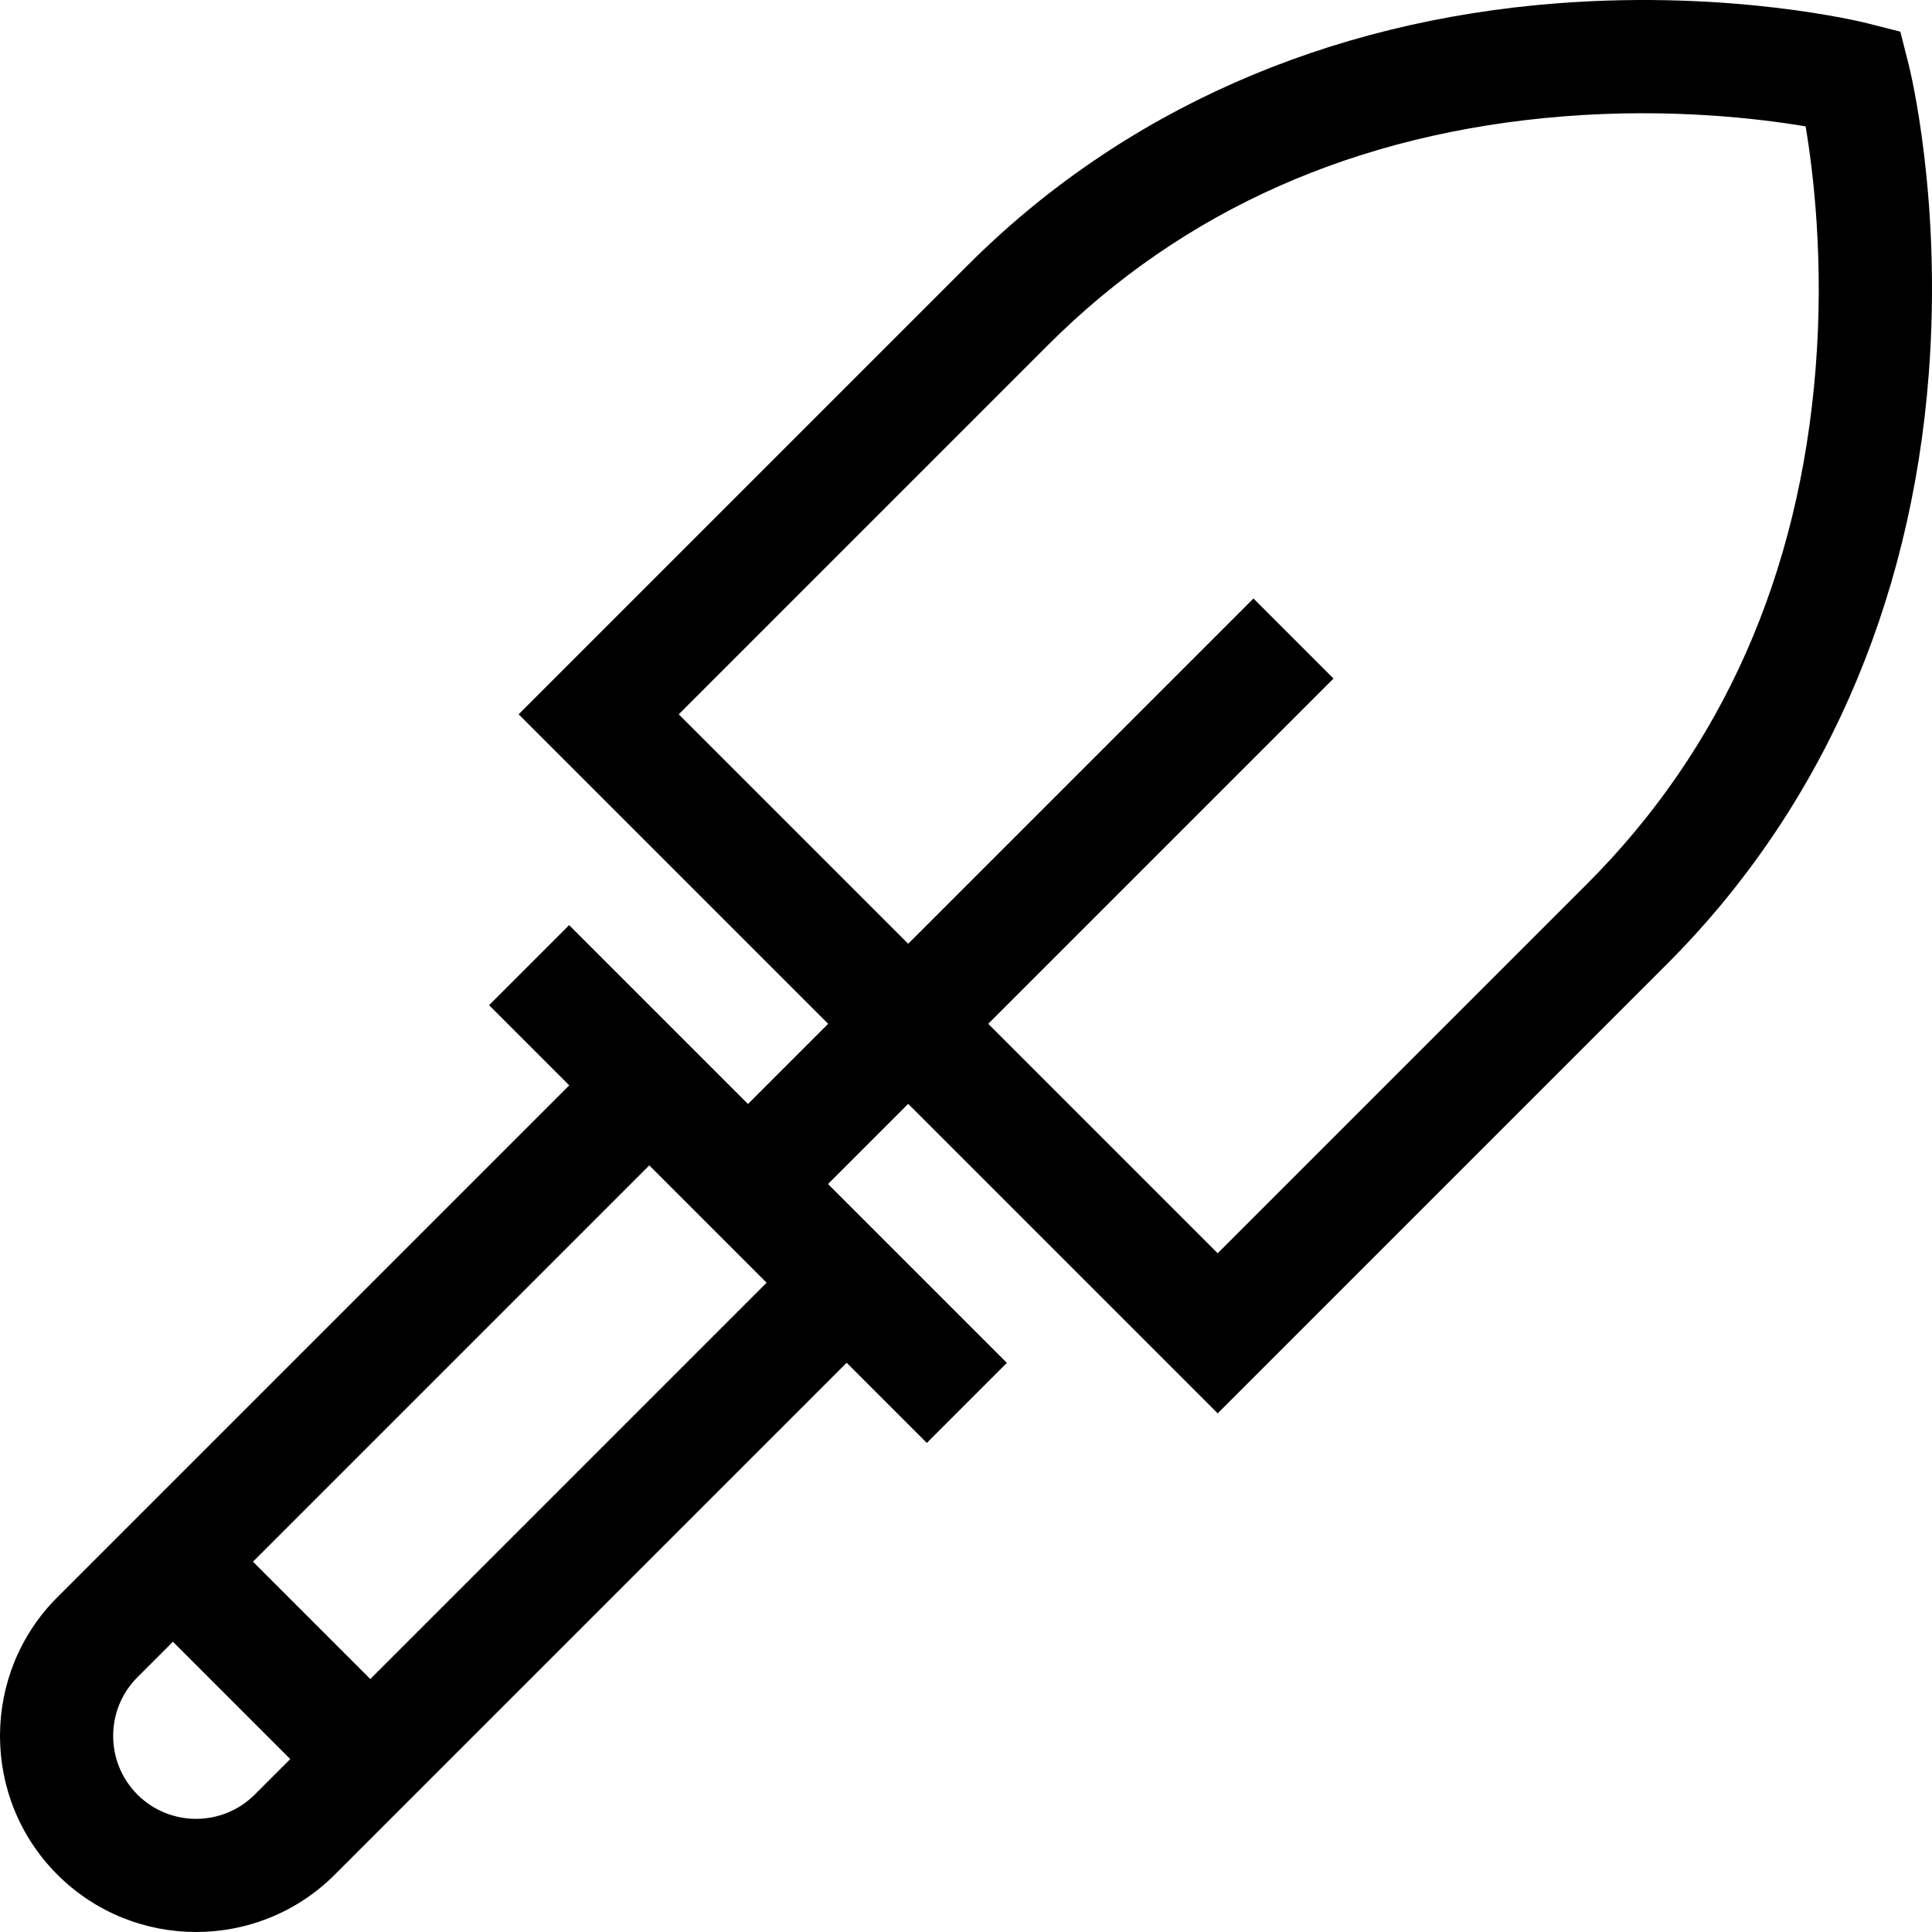 <?xml version="1.0" encoding="iso-8859-1"?>
<!-- Generator: Adobe Illustrator 19.0.0, SVG Export Plug-In . SVG Version: 6.00 Build 0)  -->
<svg version="1.1" id="Capa_1" xmlns="http://www.w3.org/2000/svg" xmlns:xlink="http://www.w3.org/1999/xlink" x="0px" y="0px"
	 viewBox="0 0 512.001 512.001" style="enable-background:new 0 0 512.001 512.001;" xml:space="preserve">
<g>
	<g>
		<path d="M505.806,17.049l-2.195-8.66l-8.66-2.195c-1.433-0.363-35.627-8.853-81.911-5.346
			c-61.686,4.677-115.805,28.663-156.507,69.366L137.448,189.299l82.02,82.02l-21.248,21.248l-47.394-47.394l-21.214,21.214
			l21.24,21.24L15.203,423.276c-20.271,20.27-20.271,53.252,0,73.522C25.34,506.934,38.649,512,51.964,512
			c13.312,0,26.627-5.068,36.761-15.203l135.65-135.649l21.24,21.24l21.214-21.214l-47.394-47.394l21.248-21.248l82.02,82.02
			l119.085-119.085c40.703-40.703,64.689-94.822,69.366-156.507C514.662,52.674,506.169,18.482,505.806,17.049z M67.511,475.583
			c-8.572,8.573-22.522,8.573-31.094,0c-8.572-8.572-8.572-22.522,0-31.094l9.41-9.41l31.094,31.094L67.511,475.583z M98.135,444.96
			L67.04,413.865L172.066,308.84l31.094,31.094L98.135,444.96z M481.159,97.69c-4.364,54.778-24.748,100.725-60.586,136.564
			l-97.871,97.87l-60.806-60.806l91.496-91.496l-21.214-21.214l-91.496,91.496l-60.806-60.806l97.87-97.871
			c35.839-35.838,81.785-56.222,136.564-60.586c28.358-2.26,51.949,0.585,64.198,2.649C480.575,45.75,483.417,69.338,481.159,97.69z
			"/>
	</g>
</g>
<g>
</g>
<g>
</g>
<g>
</g>
<g>
</g>
<g>
</g>
<g>
</g>
<g>
</g>
<g>
</g>
<g>
</g>
<g>
</g>
<g>
</g>
<g>
</g>
<g>
</g>
<g>
</g>
<g>
</g>
</svg>
